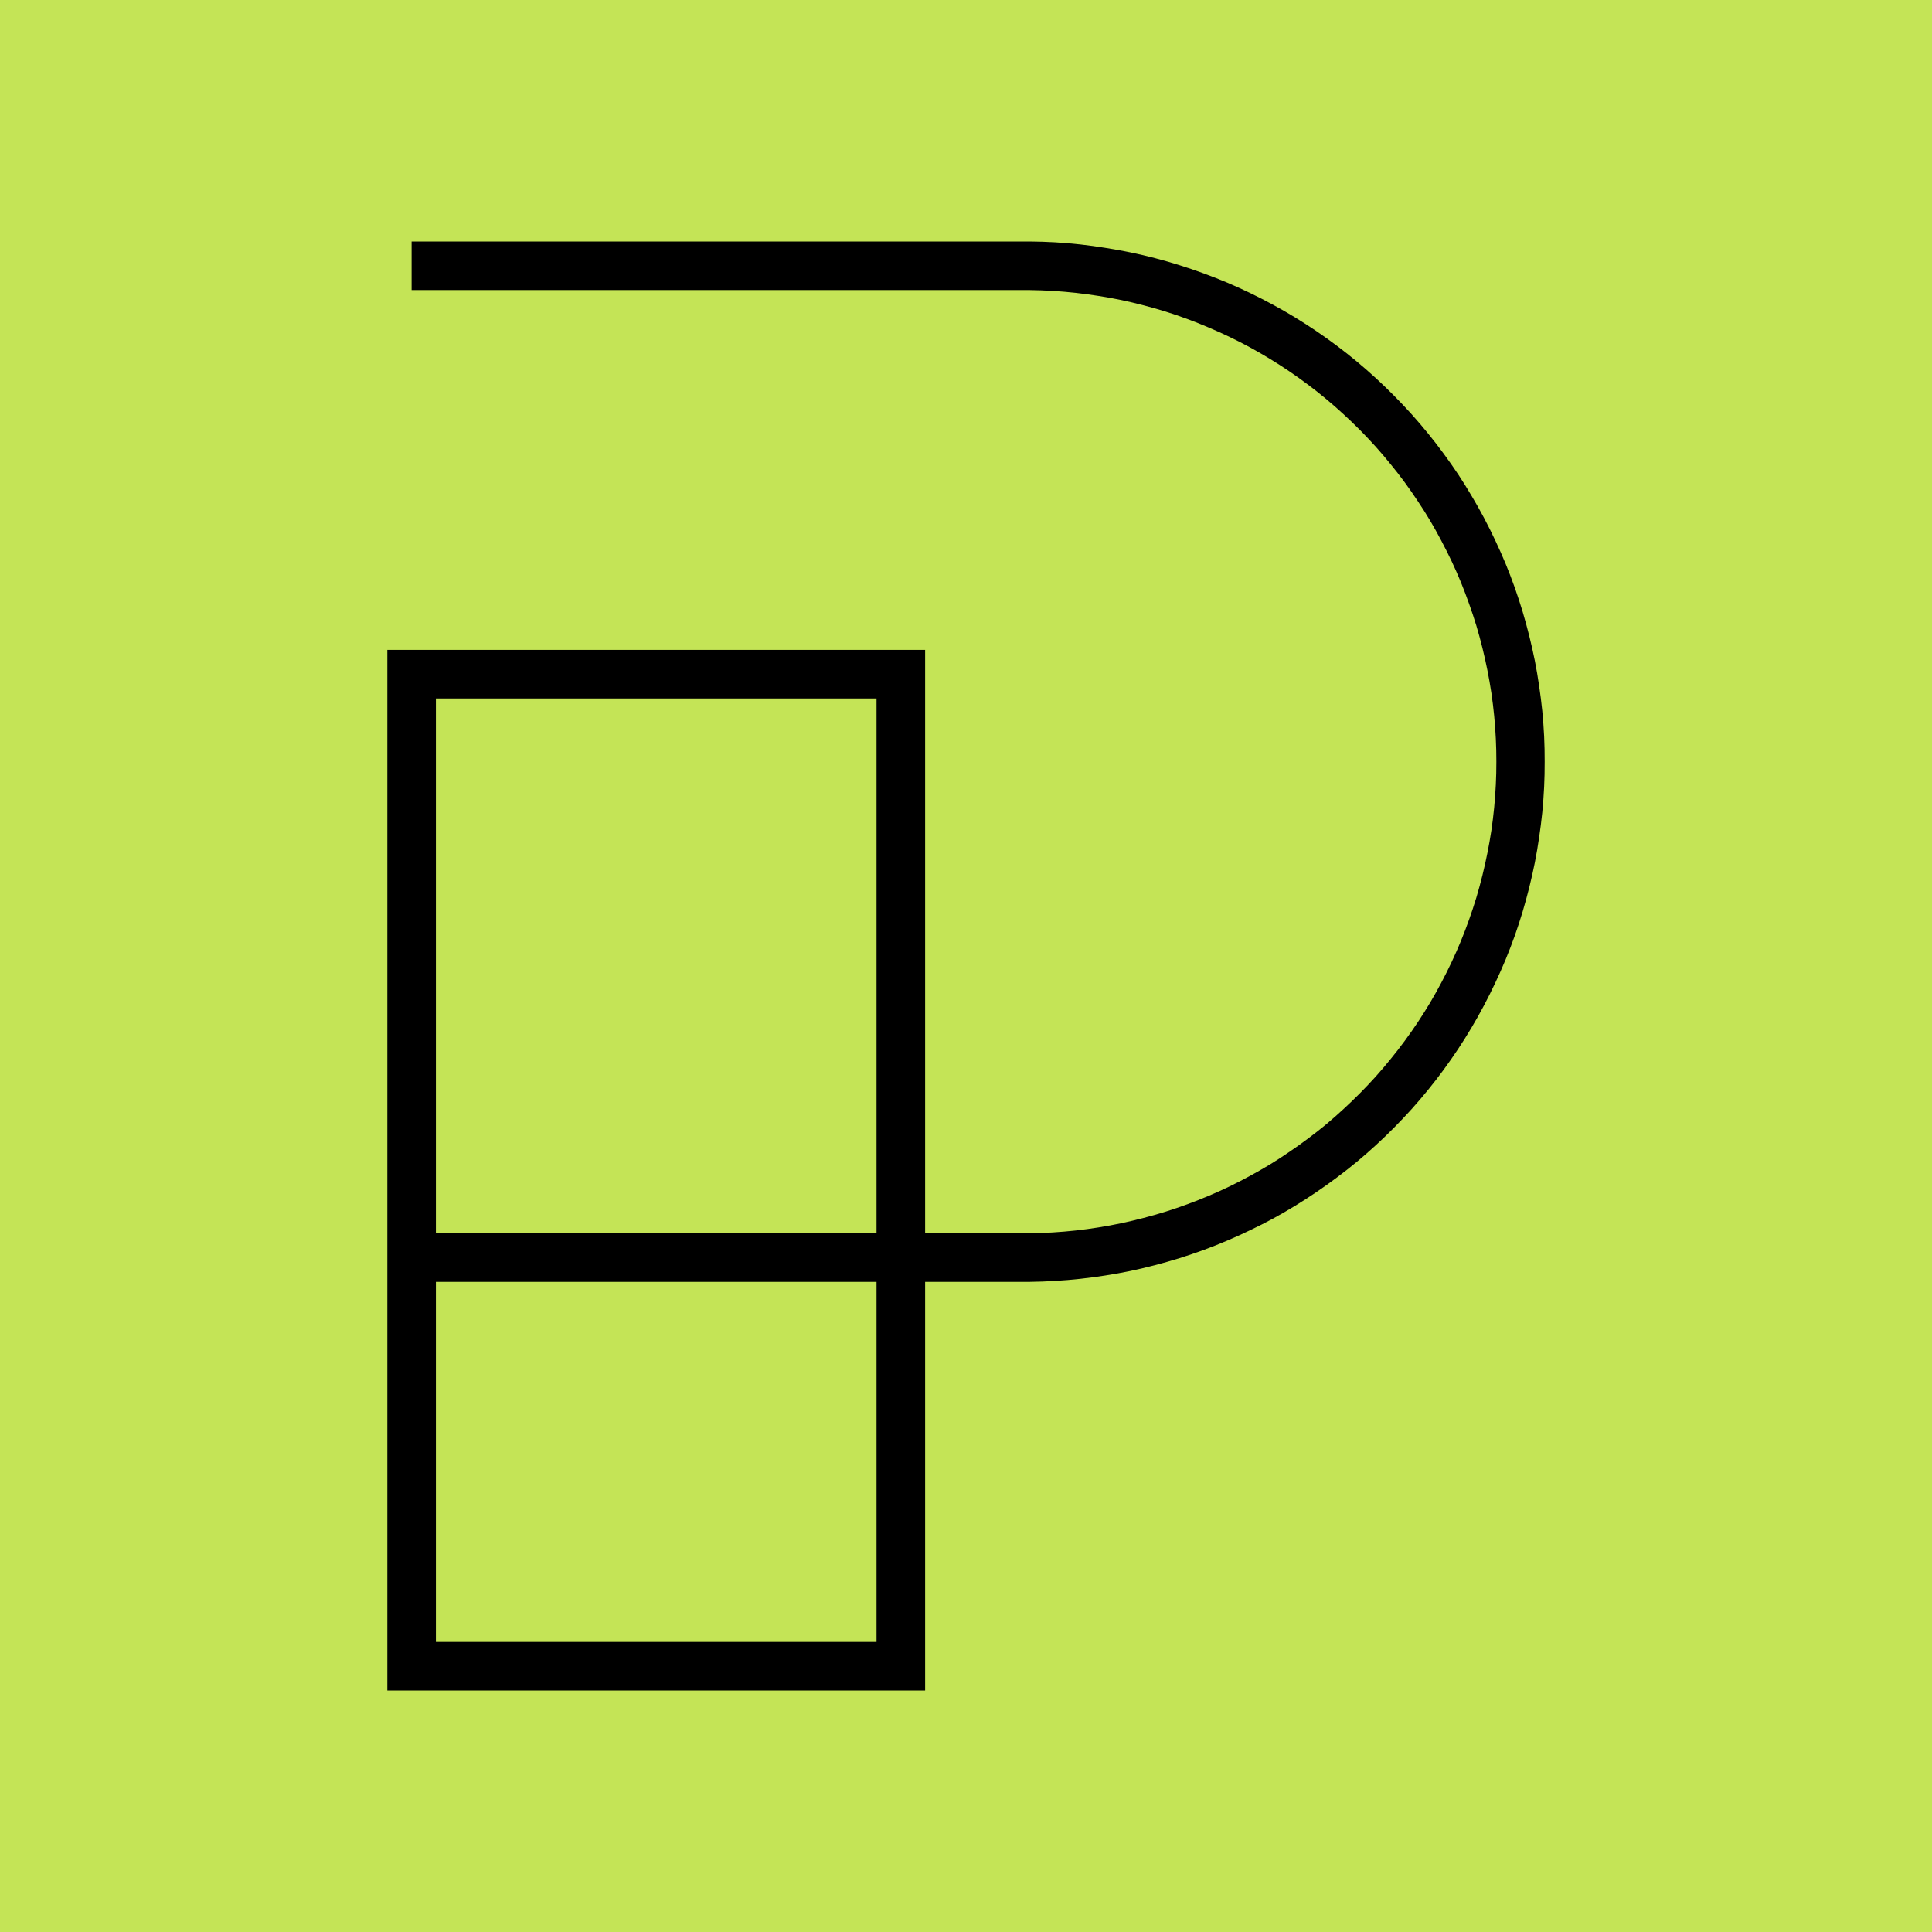 <svg viewBox="0 0 64 64" xmlns="http://www.w3.org/2000/svg">
  <path style="fill:#c4e456;" d="M 0 0 L 64 0 L 64 64 L 0 64 L 0 0 Z M 0 0" id="rectangle"/>
  <path id="path" style="fill:#000000;" d="M 13.635 8 L 13.635 9.609 L 34.113 9.609 C 34.367 9.612 34.621 9.621 34.875 9.637 C 35.128 9.652 35.381 9.674 35.633 9.701 C 35.886 9.729 36.138 9.763 36.389 9.803 C 36.64 9.842 36.889 9.886 37.138 9.938 C 37.387 9.99 37.632 10.049 37.878 10.113 C 38.124 10.177 38.37 10.246 38.612 10.322 C 38.854 10.398 39.092 10.479 39.331 10.567 C 39.569 10.655 39.806 10.75 40.04 10.85 C 40.274 10.949 40.505 11.053 40.734 11.163 C 40.963 11.273 41.19 11.388 41.413 11.51 C 41.636 11.631 41.856 11.759 42.073 11.891 C 42.29 12.023 42.502 12.16 42.712 12.302 C 42.922 12.445 43.129 12.592 43.332 12.745 C 43.535 12.897 43.736 13.055 43.931 13.218 C 44.126 13.38 44.315 13.546 44.502 13.718 C 44.689 13.89 44.873 14.066 45.052 14.246 C 45.23 14.427 45.404 14.61 45.574 14.799 C 45.744 14.988 45.908 15.182 46.068 15.38 C 46.229 15.576 46.385 15.777 46.535 15.981 C 46.685 16.186 46.831 16.396 46.971 16.608 C 47.112 16.819 47.247 17.031 47.377 17.25 C 47.506 17.468 47.63 17.692 47.748 17.916 C 47.867 18.141 47.981 18.365 48.089 18.595 C 48.197 18.825 48.3 19.057 48.396 19.292 C 48.493 19.527 48.581 19.766 48.667 20.005 C 48.751 20.244 48.833 20.483 48.906 20.726 C 48.979 20.969 49.044 21.214 49.106 21.46 C 49.167 21.707 49.223 21.954 49.272 22.203 C 49.321 22.453 49.367 22.705 49.404 22.956 C 49.441 23.207 49.471 23.459 49.496 23.711 C 49.52 23.964 49.539 24.216 49.551 24.47 C 49.564 24.723 49.569 24.978 49.569 25.231 C 49.569 25.485 49.564 25.739 49.551 25.993 C 49.539 26.246 49.52 26.499 49.496 26.752 C 49.471 27.004 49.441 27.256 49.404 27.507 C 49.367 27.758 49.321 28.007 49.272 28.256 C 49.223 28.505 49.167 28.753 49.106 29 C 49.044 29.246 48.979 29.49 48.906 29.734 C 48.833 29.977 48.751 30.219 48.667 30.458 C 48.581 30.698 48.493 30.933 48.396 31.168 C 48.3 31.403 48.197 31.635 48.089 31.865 C 47.981 32.095 47.867 32.323 47.748 32.547 C 47.63 32.771 47.506 32.992 47.377 33.21 C 47.247 33.428 47.112 33.643 46.971 33.855 C 46.831 34.066 46.685 34.274 46.535 34.478 C 46.385 34.683 46.229 34.883 46.068 35.08 C 45.908 35.277 45.744 35.472 45.574 35.661 C 45.404 35.85 45.23 36.033 45.052 36.213 C 44.873 36.394 44.689 36.57 44.502 36.742 C 44.315 36.913 44.126 37.083 43.931 37.245 C 43.736 37.408 43.535 37.562 43.332 37.715 C 43.129 37.868 42.922 38.015 42.712 38.157 C 42.502 38.3 42.29 38.44 42.073 38.572 C 41.856 38.704 41.636 38.828 41.413 38.95 C 41.19 39.071 40.963 39.189 40.734 39.3 C 40.505 39.41 40.274 39.514 40.04 39.613 C 39.806 39.712 39.569 39.805 39.331 39.893 C 39.092 39.98 38.854 40.062 38.612 40.138 C 38.37 40.214 38.124 40.283 37.878 40.347 C 37.632 40.411 37.387 40.47 37.138 40.522 C 36.889 40.574 36.64 40.621 36.389 40.66 C 36.138 40.7 35.886 40.734 35.633 40.762 C 35.381 40.789 35.128 40.811 34.875 40.826 C 34.621 40.842 34.367 40.851 34.113 40.854 L 30.646 40.854 L 30.646 21.528 L 12.831 21.528 L 12.831 56 L 30.646 56 L 30.646 42.463 L 34.113 42.463 C 34.393 42.46 34.671 42.449 34.951 42.432 C 35.231 42.416 35.511 42.392 35.79 42.362 C 36.069 42.331 36.345 42.295 36.622 42.251 C 36.899 42.207 37.177 42.158 37.451 42.101 C 37.725 42.043 37.997 41.978 38.268 41.907 C 38.539 41.837 38.808 41.76 39.076 41.677 C 39.343 41.593 39.608 41.503 39.871 41.407 C 40.134 41.31 40.396 41.206 40.654 41.096 C 40.912 40.987 41.167 40.871 41.419 40.749 C 41.671 40.628 41.922 40.503 42.168 40.369 C 42.414 40.235 42.657 40.094 42.896 39.948 C 43.135 39.802 43.37 39.651 43.602 39.493 C 43.834 39.336 44.063 39.174 44.287 39.005 C 44.511 38.837 44.732 38.665 44.948 38.486 C 45.163 38.307 45.374 38.122 45.58 37.933 C 45.787 37.744 45.988 37.549 46.185 37.35 C 46.382 37.151 46.575 36.947 46.763 36.739 C 46.95 36.53 47.133 36.317 47.309 36.1 C 47.486 35.883 47.656 35.662 47.822 35.437 C 47.988 35.211 48.149 34.979 48.304 34.746 C 48.459 34.512 48.606 34.277 48.749 34.036 C 48.893 33.795 49.03 33.55 49.161 33.302 C 49.292 33.055 49.417 32.803 49.536 32.55 C 49.655 32.296 49.77 32.041 49.877 31.782 C 49.983 31.523 50.084 31.263 50.178 30.999 C 50.271 30.735 50.358 30.469 50.439 30.2 C 50.519 29.932 50.592 29.661 50.66 29.39 C 50.727 29.118 50.79 28.845 50.844 28.57 C 50.898 28.295 50.945 28.018 50.985 27.74 C 51.026 27.463 51.062 27.187 51.09 26.908 C 51.117 26.629 51.137 26.35 51.151 26.07 C 51.165 25.79 51.169 25.511 51.169 25.231 C 51.169 24.951 51.165 24.67 51.151 24.39 C 51.137 24.11 51.117 23.833 51.09 23.555 C 51.062 23.276 51.026 22.996 50.985 22.719 C 50.945 22.442 50.898 22.165 50.844 21.89 C 50.79 21.616 50.727 21.345 50.66 21.073 C 50.592 20.801 50.519 20.531 50.439 20.262 C 50.358 19.994 50.271 19.728 50.178 19.464 C 50.084 19.2 49.983 18.937 49.877 18.678 C 49.77 18.419 49.655 18.164 49.536 17.91 C 49.417 17.656 49.292 17.405 49.161 17.158 C 49.03 16.91 48.893 16.668 48.749 16.427 C 48.606 16.186 48.459 15.948 48.304 15.714 C 48.149 15.481 47.988 15.252 47.822 15.026 C 47.656 14.801 47.486 14.58 47.309 14.363 C 47.133 14.146 46.95 13.933 46.763 13.724 C 46.575 13.516 46.382 13.312 46.185 13.113 C 45.988 12.914 45.787 12.719 45.58 12.53 C 45.374 12.34 45.163 12.156 44.948 11.977 C 44.732 11.798 44.511 11.623 44.287 11.455 C 44.063 11.286 43.834 11.124 43.602 10.966 C 43.37 10.809 43.135 10.658 42.896 10.512 C 42.657 10.366 42.414 10.228 42.168 10.094 C 41.922 9.96 41.671 9.832 41.419 9.71 C 41.167 9.589 40.912 9.473 40.654 9.363 C 40.396 9.254 40.134 9.153 39.871 9.056 C 39.608 8.96 39.343 8.87 39.076 8.786 C 38.808 8.702 38.539 8.623 38.268 8.553 C 37.997 8.482 37.725 8.419 37.451 8.362 C 37.177 8.305 36.899 8.256 36.622 8.212 C 36.345 8.168 36.069 8.128 35.79 8.098 C 35.511 8.068 35.231 8.044 34.951 8.027 C 34.671 8.011 34.393 8.003 34.113 8 L 13.635 8 Z M 14.44 23.137 L 29.036 23.137 L 29.036 40.854 L 14.44 40.854 L 14.44 23.137 Z M 14.44 42.463 L 29.036 42.463 L 29.036 54.391 L 14.44 54.391 L 14.44 42.463 Z"/>
</svg>